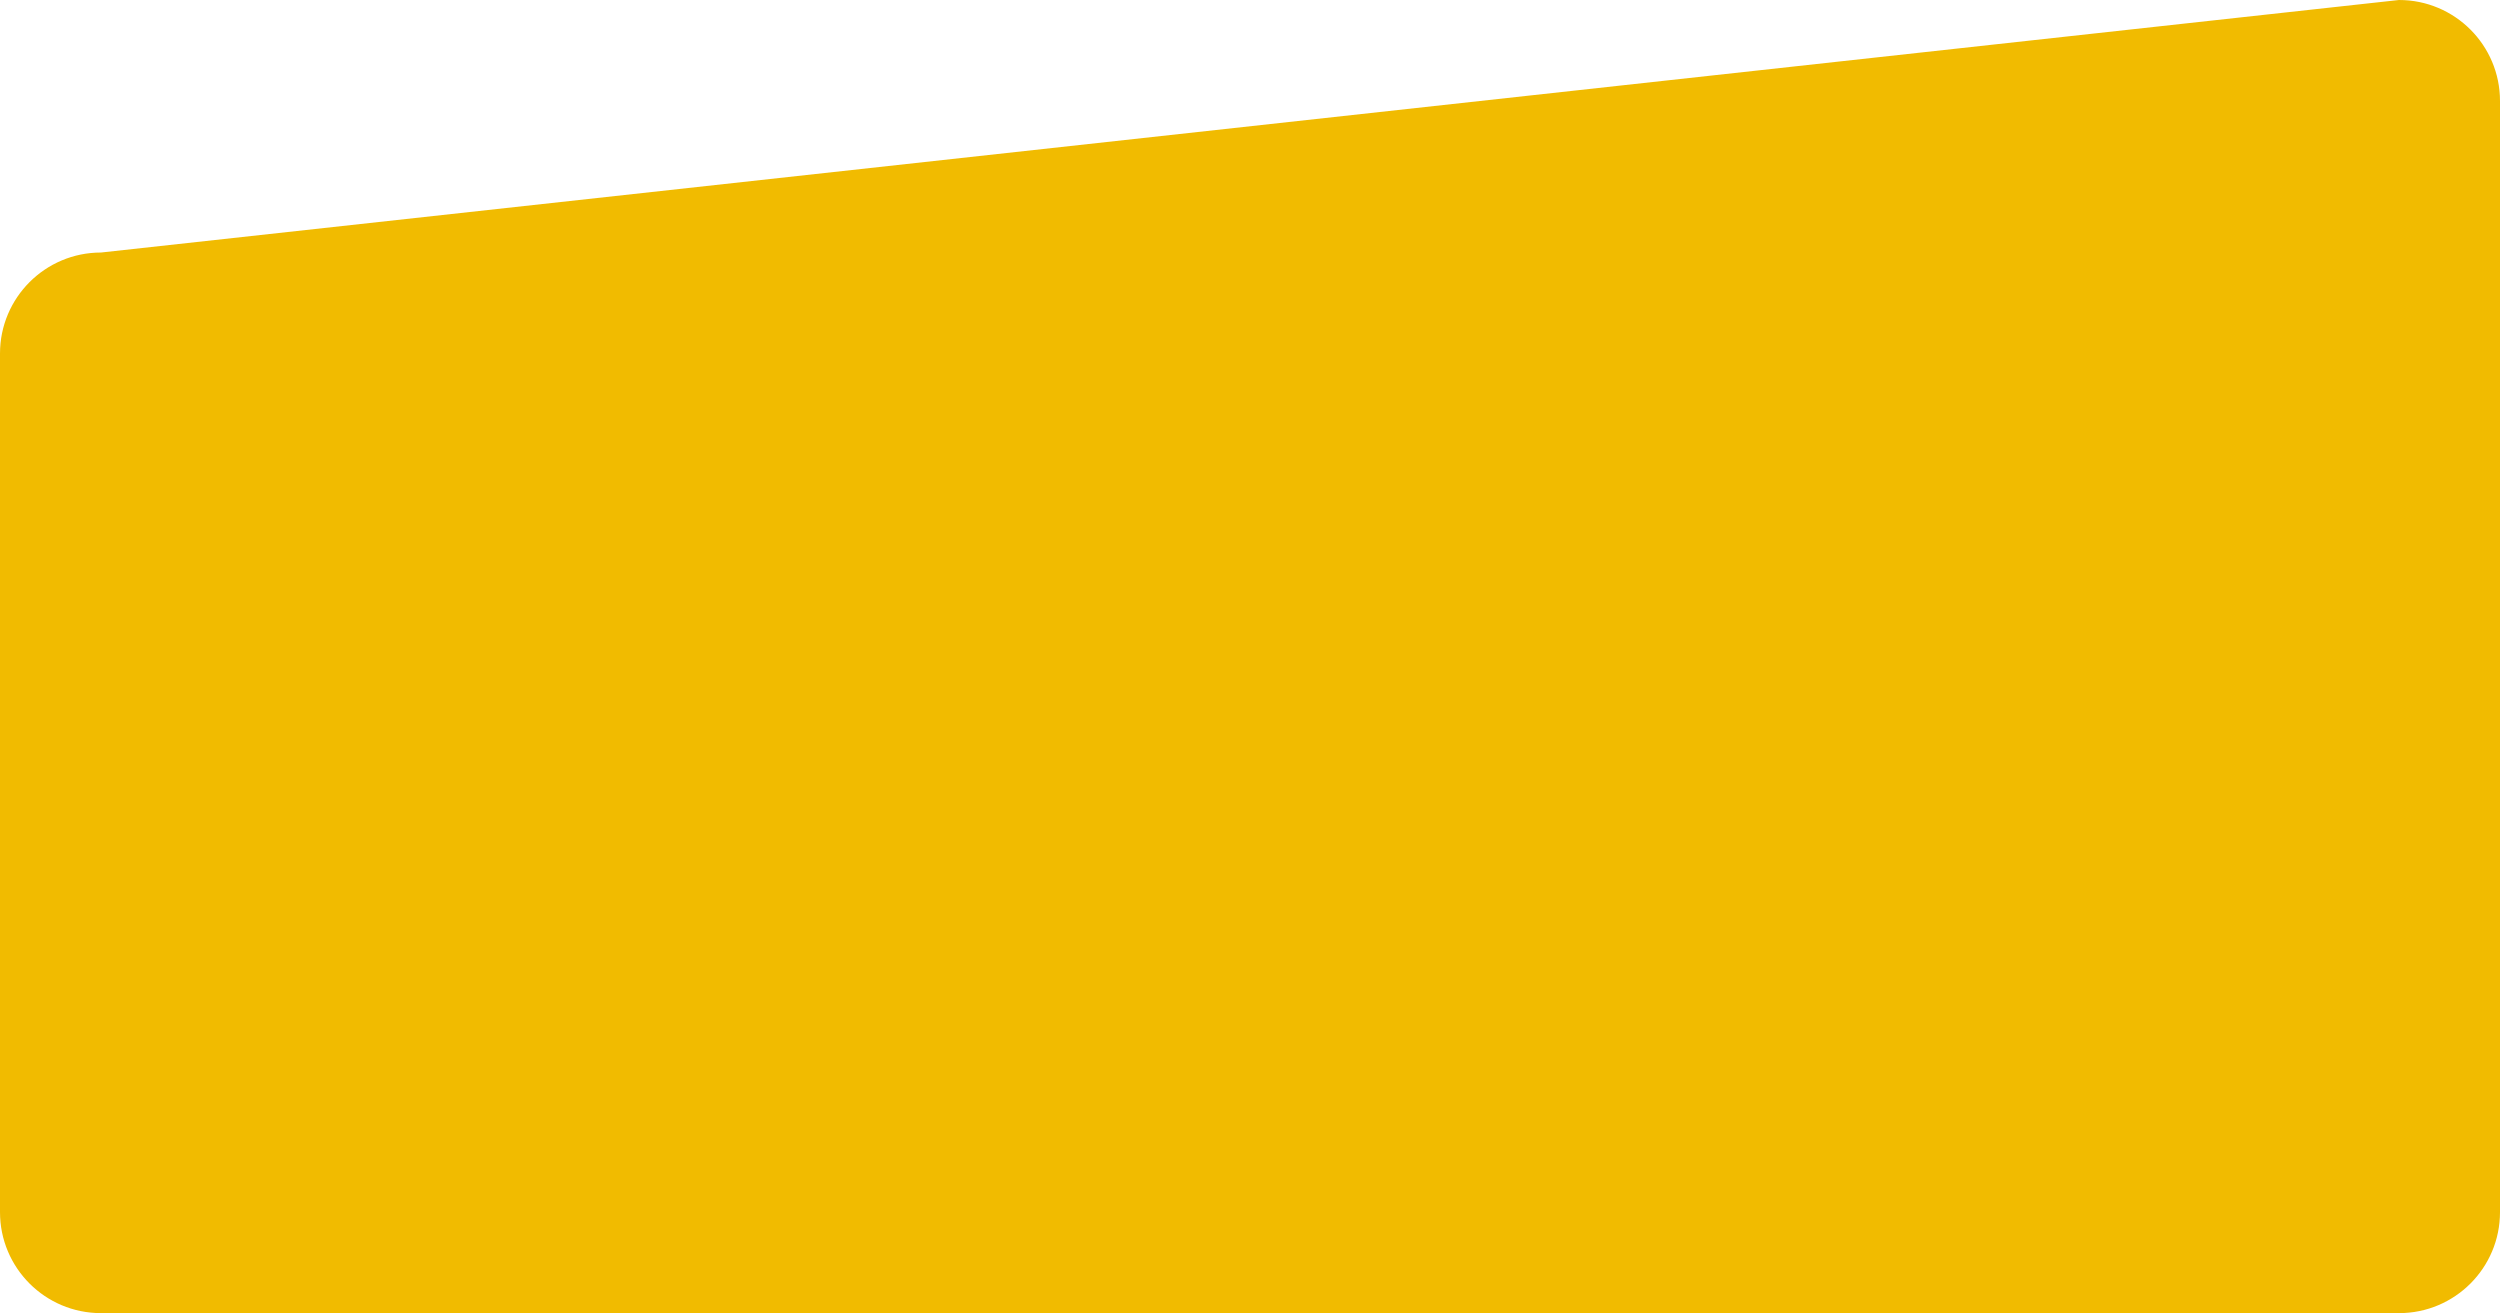 <?xml version="1.0" encoding="utf-8"?>
<svg xmlns="http://www.w3.org/2000/svg"
	xmlns:xlink="http://www.w3.org/1999/xlink"
	width="99px" height="52px" viewBox="0 0 99 52">
<path fillRule="evenodd" d="M 4 10C 4 10 95-0 95-0 97.21-0 99 1.79 99 4 99 4 99 48 99 48 99 50.21 97.21 52 95 52 95 52 4 52 4 52 1.79 52-0 50.21-0 48-0 48-0 14-0 14-0 11.79 1.79 10 4 10Z" fill="rgb(241,187,0)"/></svg>